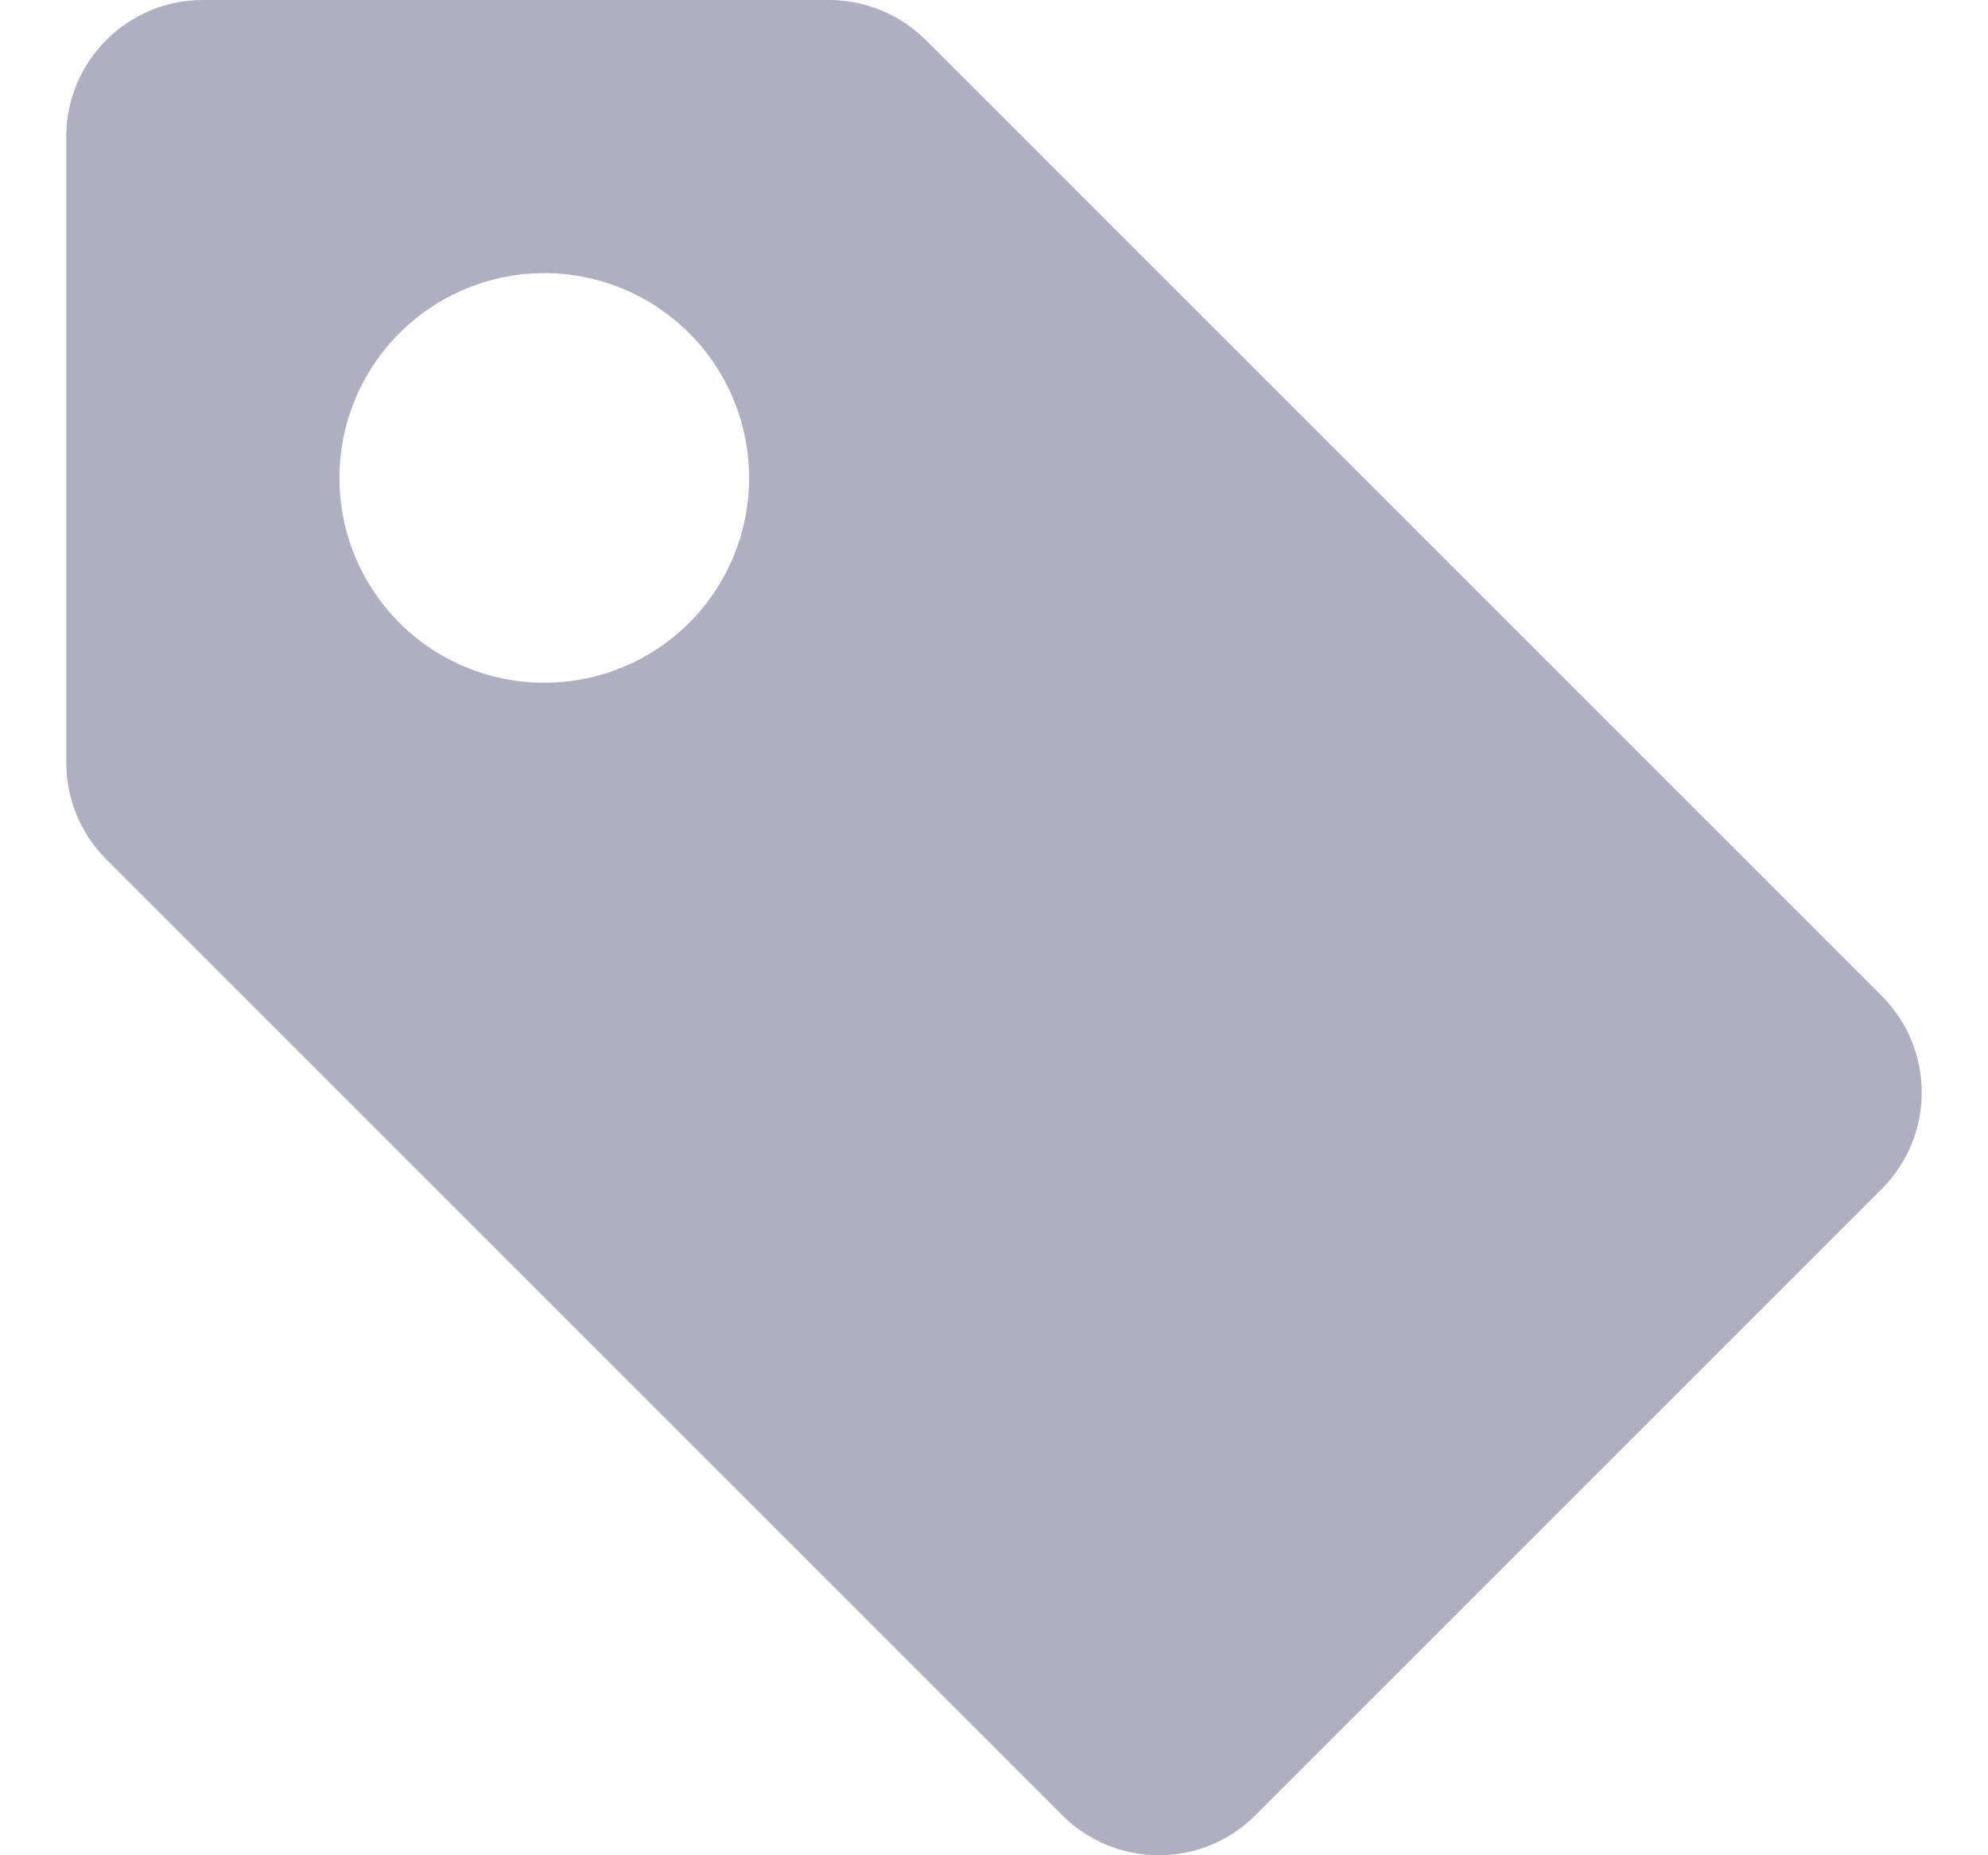 <svg width="15" height="14" viewBox="0 0 15 14" fill="none" xmlns="http://www.w3.org/2000/svg">
<path d="M0.5 1.03C0.5 0.757 0.609 0.495 0.802 0.302C0.995 0.109 1.257 0 1.53 0H6.256C6.53 5.83642e-05 6.792 0.109 6.985 0.302L14.198 7.515C14.392 7.709 14.5 7.971 14.5 8.244C14.5 8.517 14.392 8.779 14.198 8.972L9.472 13.698C9.279 13.892 9.017 14 8.744 14C8.471 14 8.209 13.892 8.015 13.698L0.802 6.485C0.609 6.292 0.5 6.03 0.5 5.756V1.03ZM4.107 5.152C4.517 5.152 4.91 4.99 5.2 4.7C5.49 4.41 5.652 4.017 5.652 3.607C5.652 3.197 5.49 2.804 5.2 2.514C4.91 2.224 4.517 2.061 4.107 2.061C3.697 2.061 3.304 2.224 3.014 2.514C2.724 2.804 2.561 3.197 2.561 3.607C2.561 4.017 2.724 4.41 3.014 4.7C3.304 4.99 3.697 5.152 4.107 5.152V5.152Z" fill="#AEB0C2"/>
</svg>